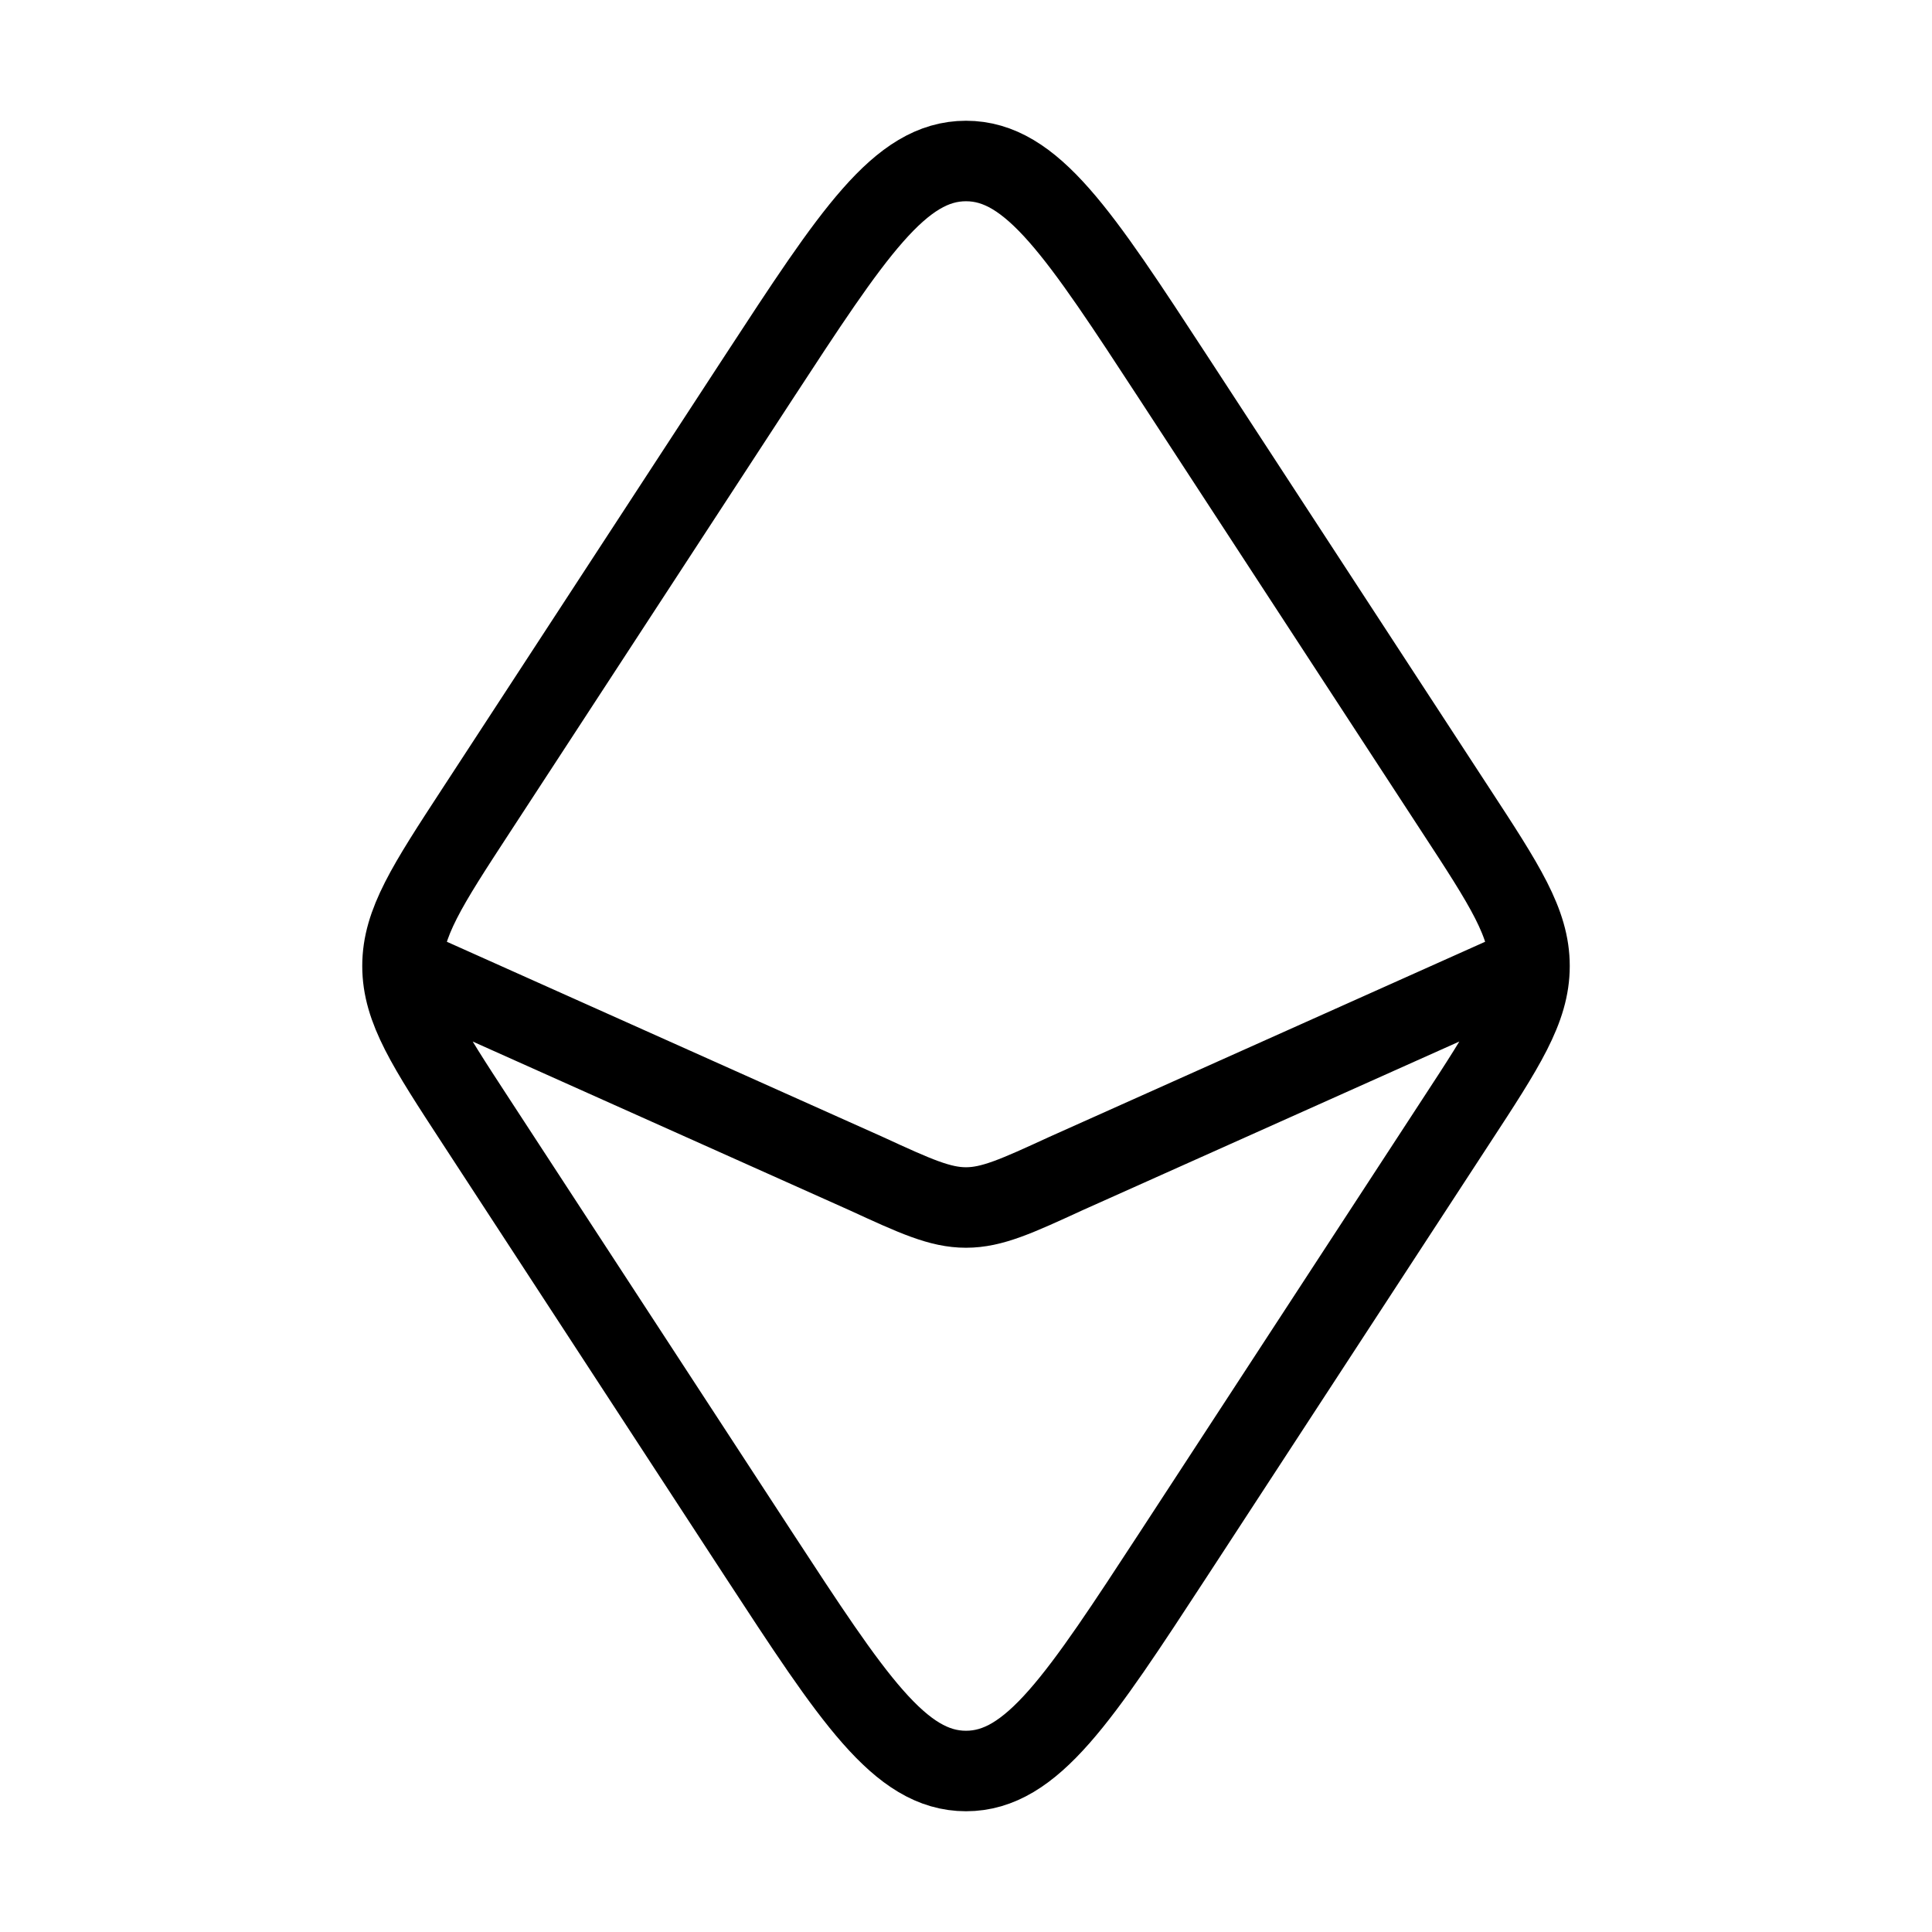 <svg xmlns="http://www.w3.org/2000/svg" viewBox="0 0 24 24" fill="none" stroke="currentColor" stroke-linecap="round" stroke-linejoin="round">
  <path d="M19 12L13.24 14.579C12.629 14.86 12.323 15 12 15C11.677 15 11.371 14.86 10.76 14.579L5 12M19 12C19 11.468 18.695 11 18.083 10.064L14.58 4.696C13.406 2.899 12.82 2 12 2C11.18 2 10.594 2.899 9.42 4.696L5.917 10.064C5.306 11 5 11.468 5 12M19 12C19 12.532 18.695 13 18.083 13.936L14.58 19.304C13.406 21.101 12.82 22 12 22C11.18 22 10.594 21.101 9.42 19.304L5.917 13.936C5.306 13 5 12.532 5 12" stroke="currentColor" key="k0" />
</svg>